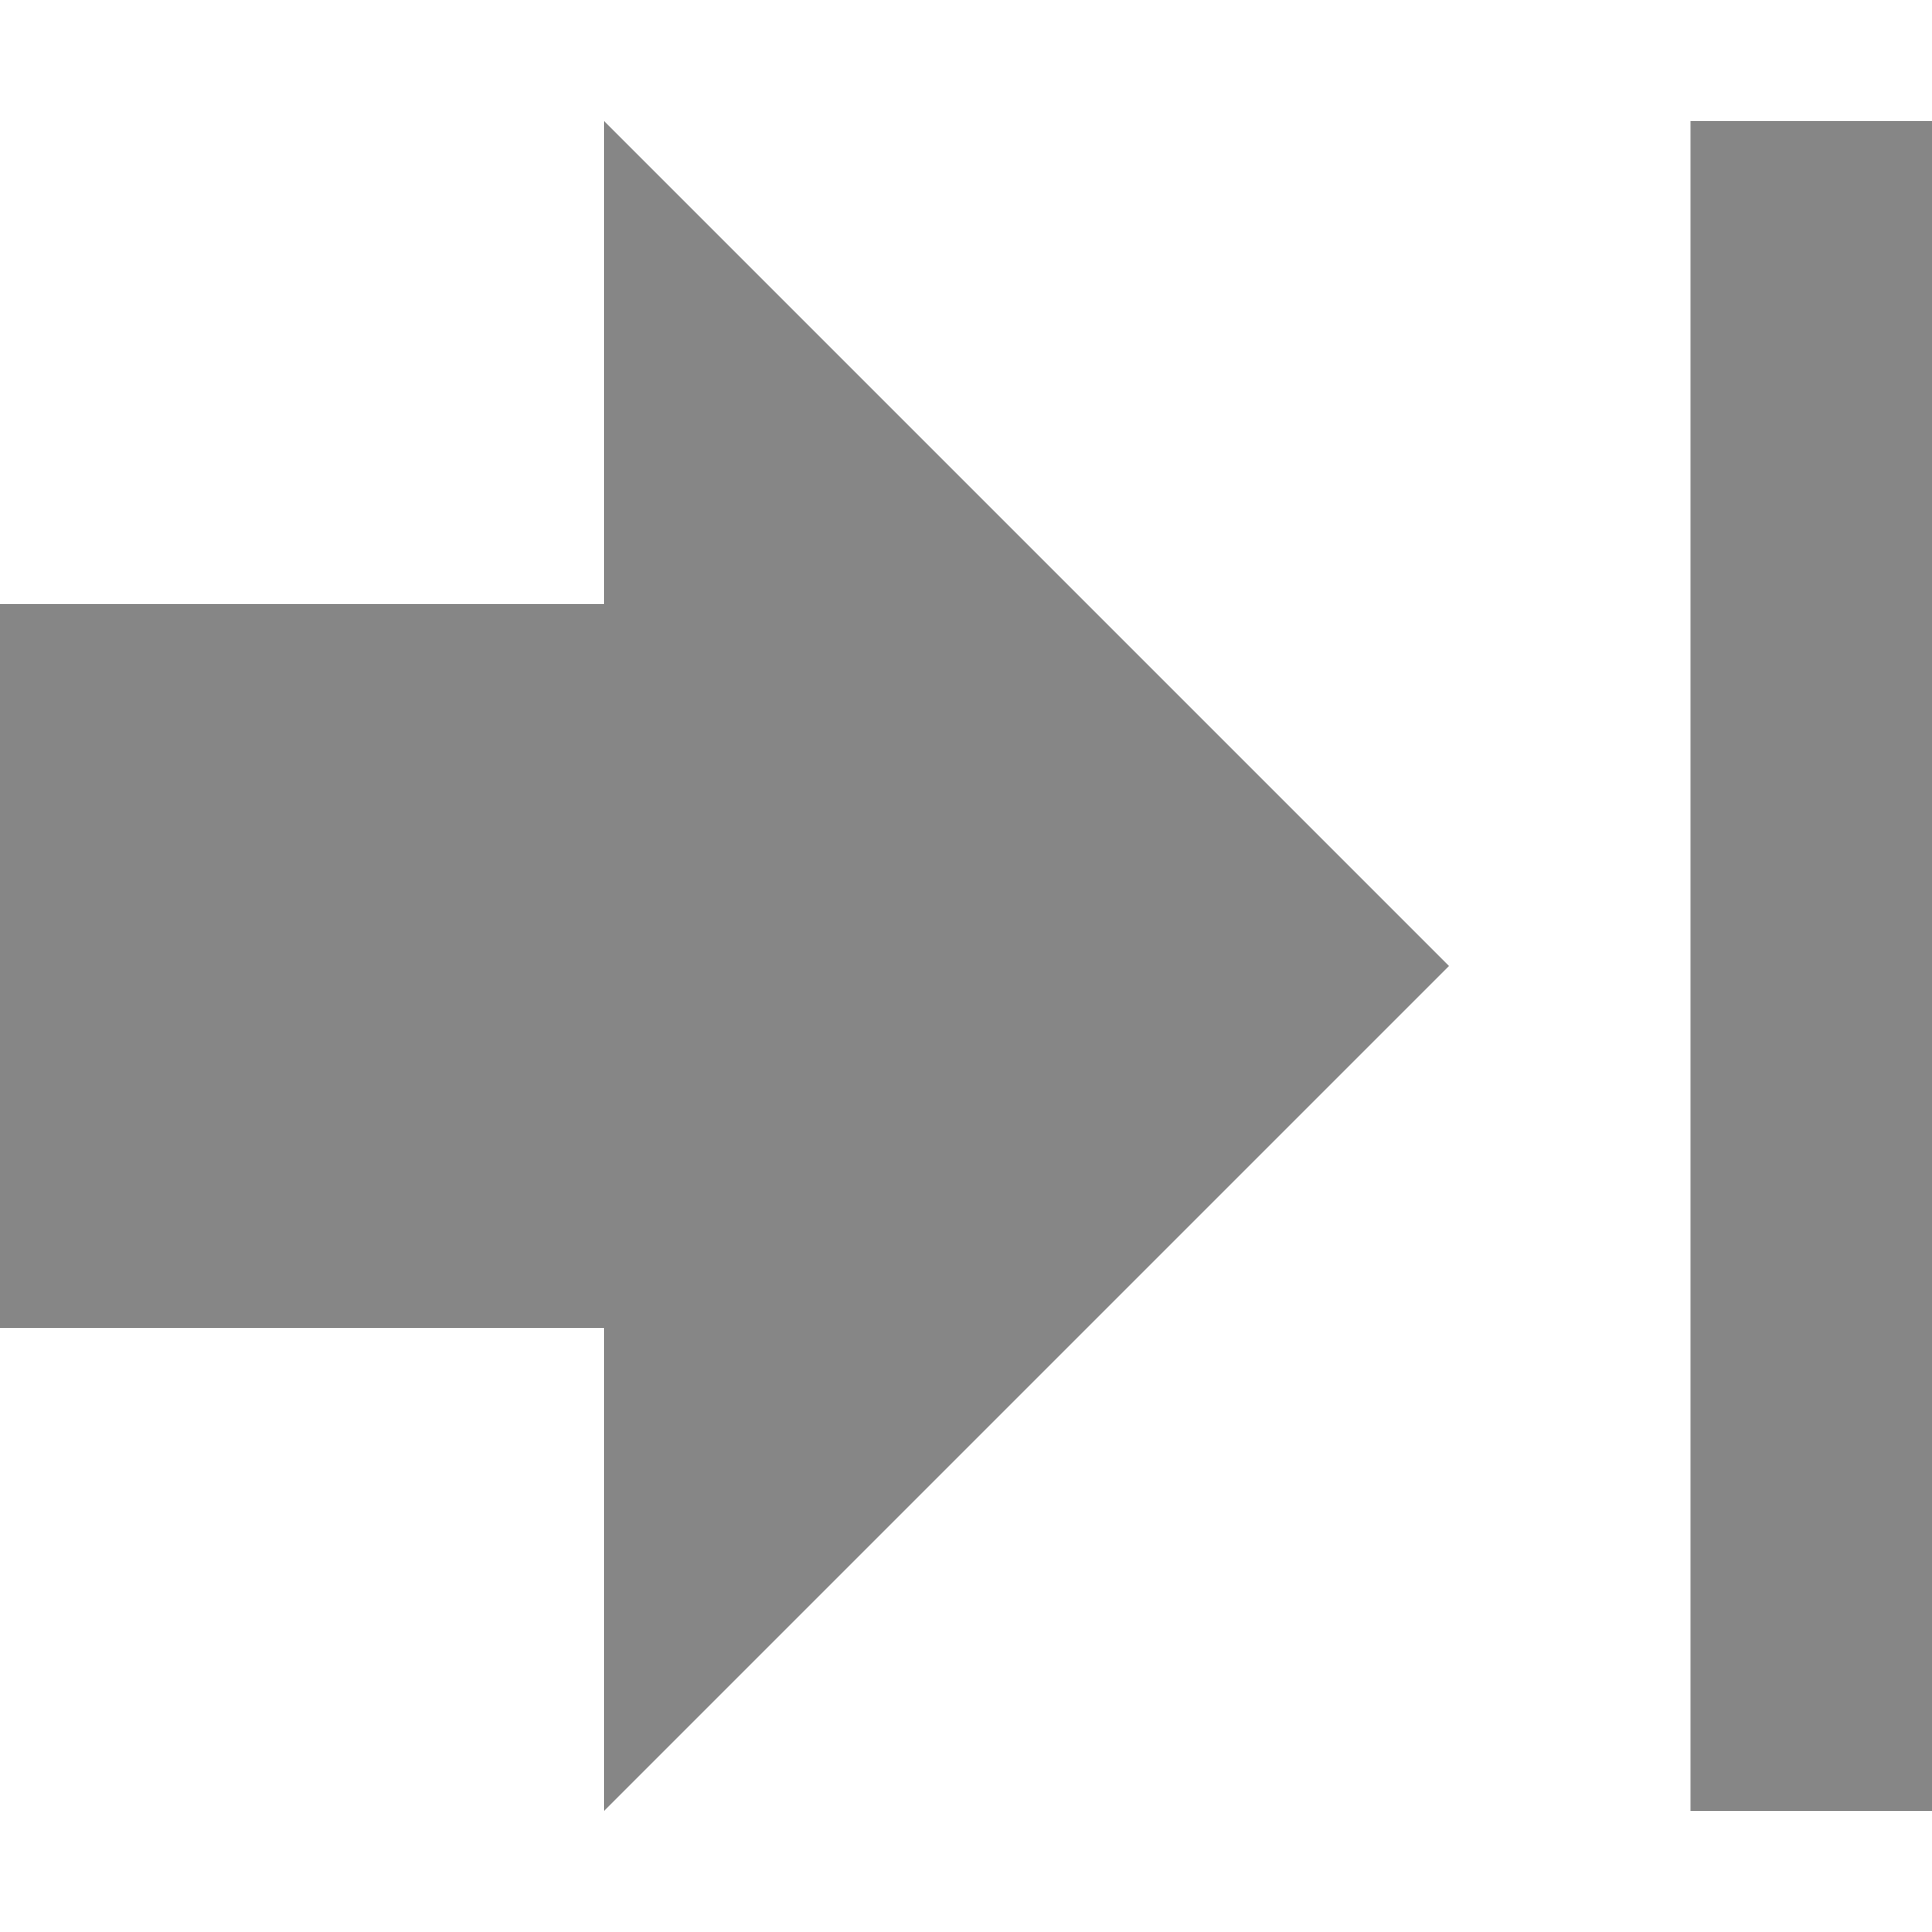<?xml version="1.0" encoding="UTF-8" standalone="no"?>
<svg width="16px" height="16px" viewBox="0 0 16 16" version="1.1" xmlns="http://www.w3.org/2000/svg" xmlns:xlink="http://www.w3.org/1999/xlink">
    <!-- Generator: Sketch 43.2 (39069) - http://www.bohemiancoding.com/sketch -->
    <title>arrow_move_right_ic_action_16x16</title>
    <desc>Created with Sketch.</desc>
    <defs></defs>
    <g id="Action-icons-16-9x9-and-contextmenu-icons" stroke="none" stroke-width="1" fill="none" fill-rule="evenodd">
        <g id="Action-icons" transform="translate(-470, -168)" fill="#868686">
            <g id="arrow_move_right_ic_action_16" transform="translate(478, 176) rotate(-90) translate(-478, -176) translate(471, 168)">
                <path d="M0,14 L14,14 L14,16 L0,16 L0,14 Z M4,0 L10,0 L10,5 L14,5 L7,12 L0,5 L4,5 L4,0 Z" id="Shape"></path>
            </g>
        </g>
    </g>
</svg>